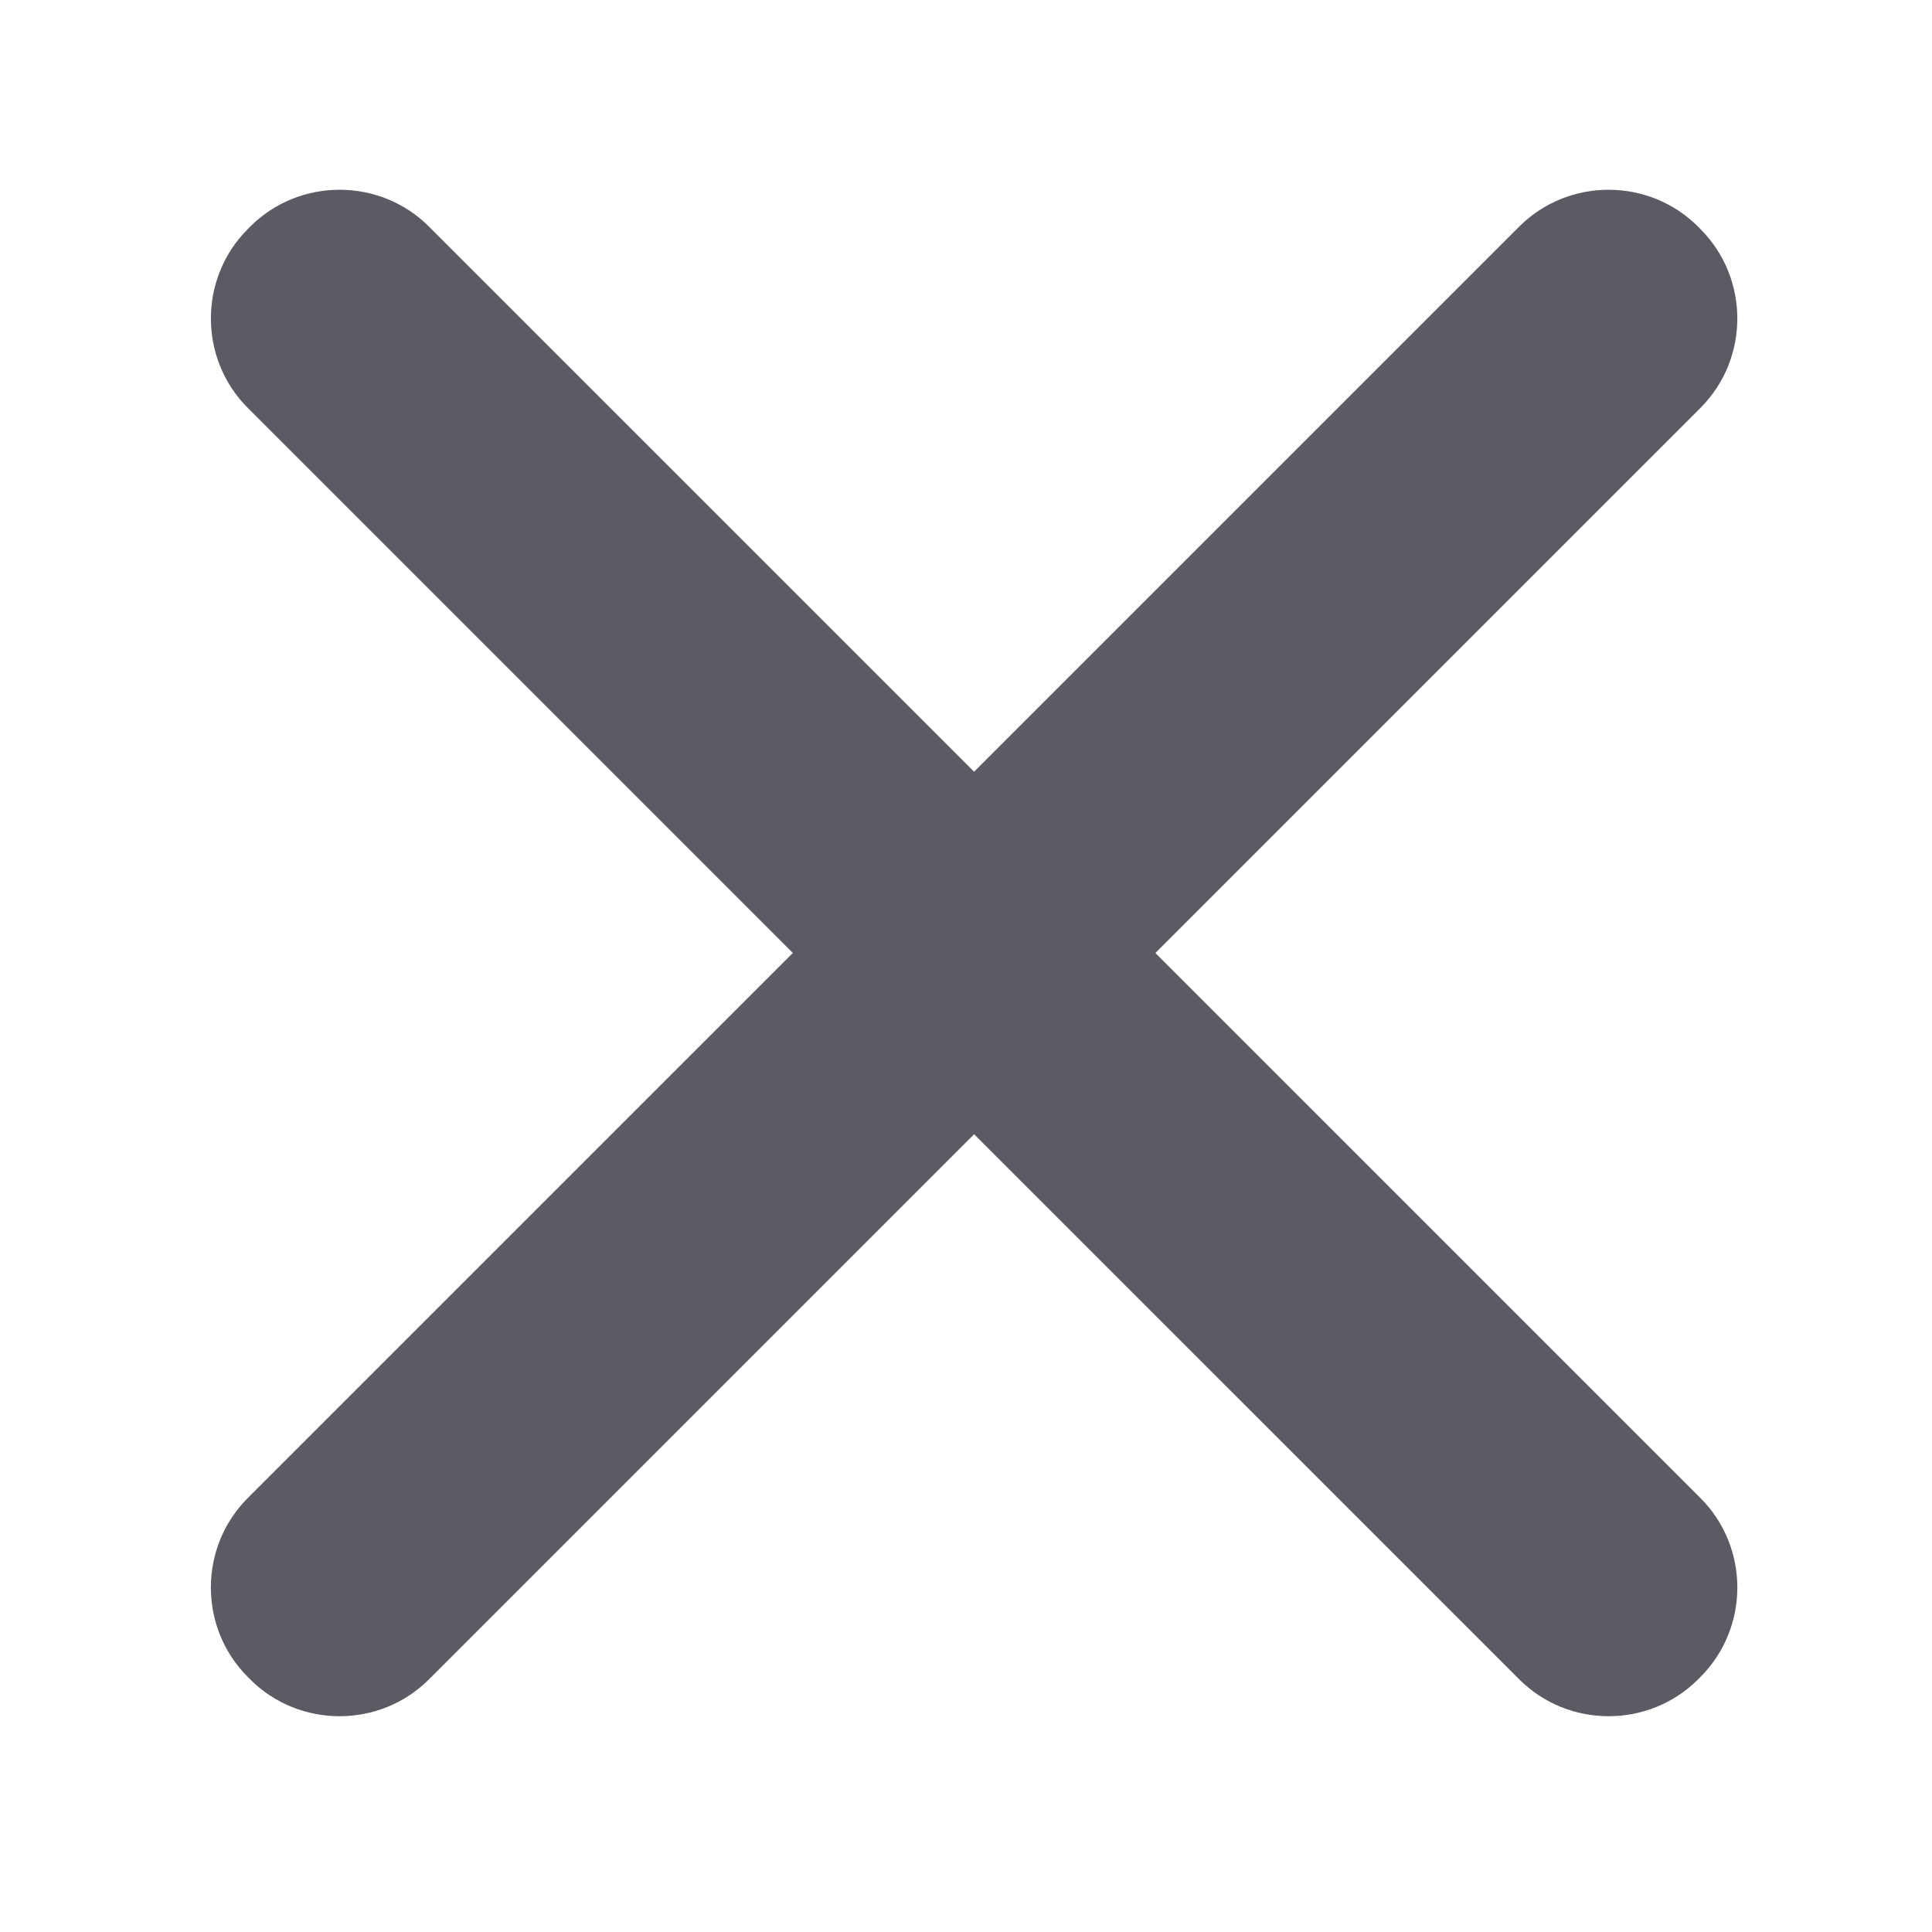 <?xml version="1.0" encoding="UTF-8" standalone="no"?>
<svg
   width="18"
   height="18"
   viewBox="0 0 18 18"
   version="1.1"
   inkscape:version="1.3.2 (091e20ef0f, 2023-11-25, custom)"
   sodipodi:docname="close-inactive.svg"
   id="svg824"
   xmlns:inkscape="http://www.inkscape.org/namespaces/inkscape"
   xmlns:sodipodi="http://sodipodi.sourceforge.net/DTD/sodipodi-0.dtd"
   xmlns="http://www.w3.org/2000/svg"
   xmlns:svg="http://www.w3.org/2000/svg">
  <defs
     id="defs5" />
  <sodipodi:namedview
     id="namedview6"
     pagecolor="#424242"
     bordercolor="#666666"
     borderopacity="1.0"
     inkscape:pageshadow="2"
     inkscape:pageopacity="0"
     inkscape:pagecheckerboard="0"
     showgrid="false"
     inkscape:zoom="46.25"
     inkscape:cx="5.7189189"
     inkscape:cy="7.5135135"
     inkscape:window-width="1440"
     inkscape:window-height="742"
     inkscape:window-x="0"
     inkscape:window-y="32"
     inkscape:window-maximized="1"
     inkscape:current-layer="svg824"
     inkscape:showpageshadow="2"
     inkscape:deskcolor="#d1d1d1" />
  <g
     id="inactive-center"
     transform="matrix(0.02,0,0,-0.02,3.293,18.163)">
    <path
       id="path4199"
       style="fill:#5b5c63;fill-opacity:0;fill-rule:evenodd;stroke:none;stroke-width:1.067"
       d="m 289.126,8.279 c 251.806,0 455.936,204.126 455.936,455.936 0,251.802 -204.13,455.932 -455.936,455.932 -251.805,0 -455.935,-204.13 -455.935,-455.932 0,-251.81 204.13,-455.936 455.935,-455.936"
       inkscape:connector-curvature="0" />
    <path
       inkscape:connector-curvature="0"
       d="M -49.238,210.312 543.022,802.558 c 22.927,22.926 60.425,22.926 83.356,0 l 1.085,-1.103 c 22.927,-22.921 22.927,-60.425 0.009,-83.346 L 35.208,125.865 c -22.927,-22.926 -60.425,-22.926 -83.352,0 l -1.085,1.094 c -22.918,22.925 -22.918,60.425 0,83.352"
       style="fill:#5b5c63;fill-opacity:1;fill-rule:evenodd;stroke:none;stroke-width:1.678"
       id="path18-6-3-2" />
    <path
       inkscape:connector-curvature="0"
       d="M 35.226,802.558 627.482,210.312 c 22.918,-22.919 22.918,-60.426 0,-83.352 l -1.085,-1.094 c -22.927,-22.926 -60.425,-22.926 -83.347,0 L -49.211,718.111 c -22.931,22.921 -22.931,60.425 0,83.346 l 1.085,1.103 c 22.927,22.926 60.429,22.926 83.356,0"
       style="fill:#5b5c63;fill-opacity:1;fill-rule:evenodd;stroke:none;stroke-width:1.678"
       id="path20-2-5-7" />
  </g>
</svg>
